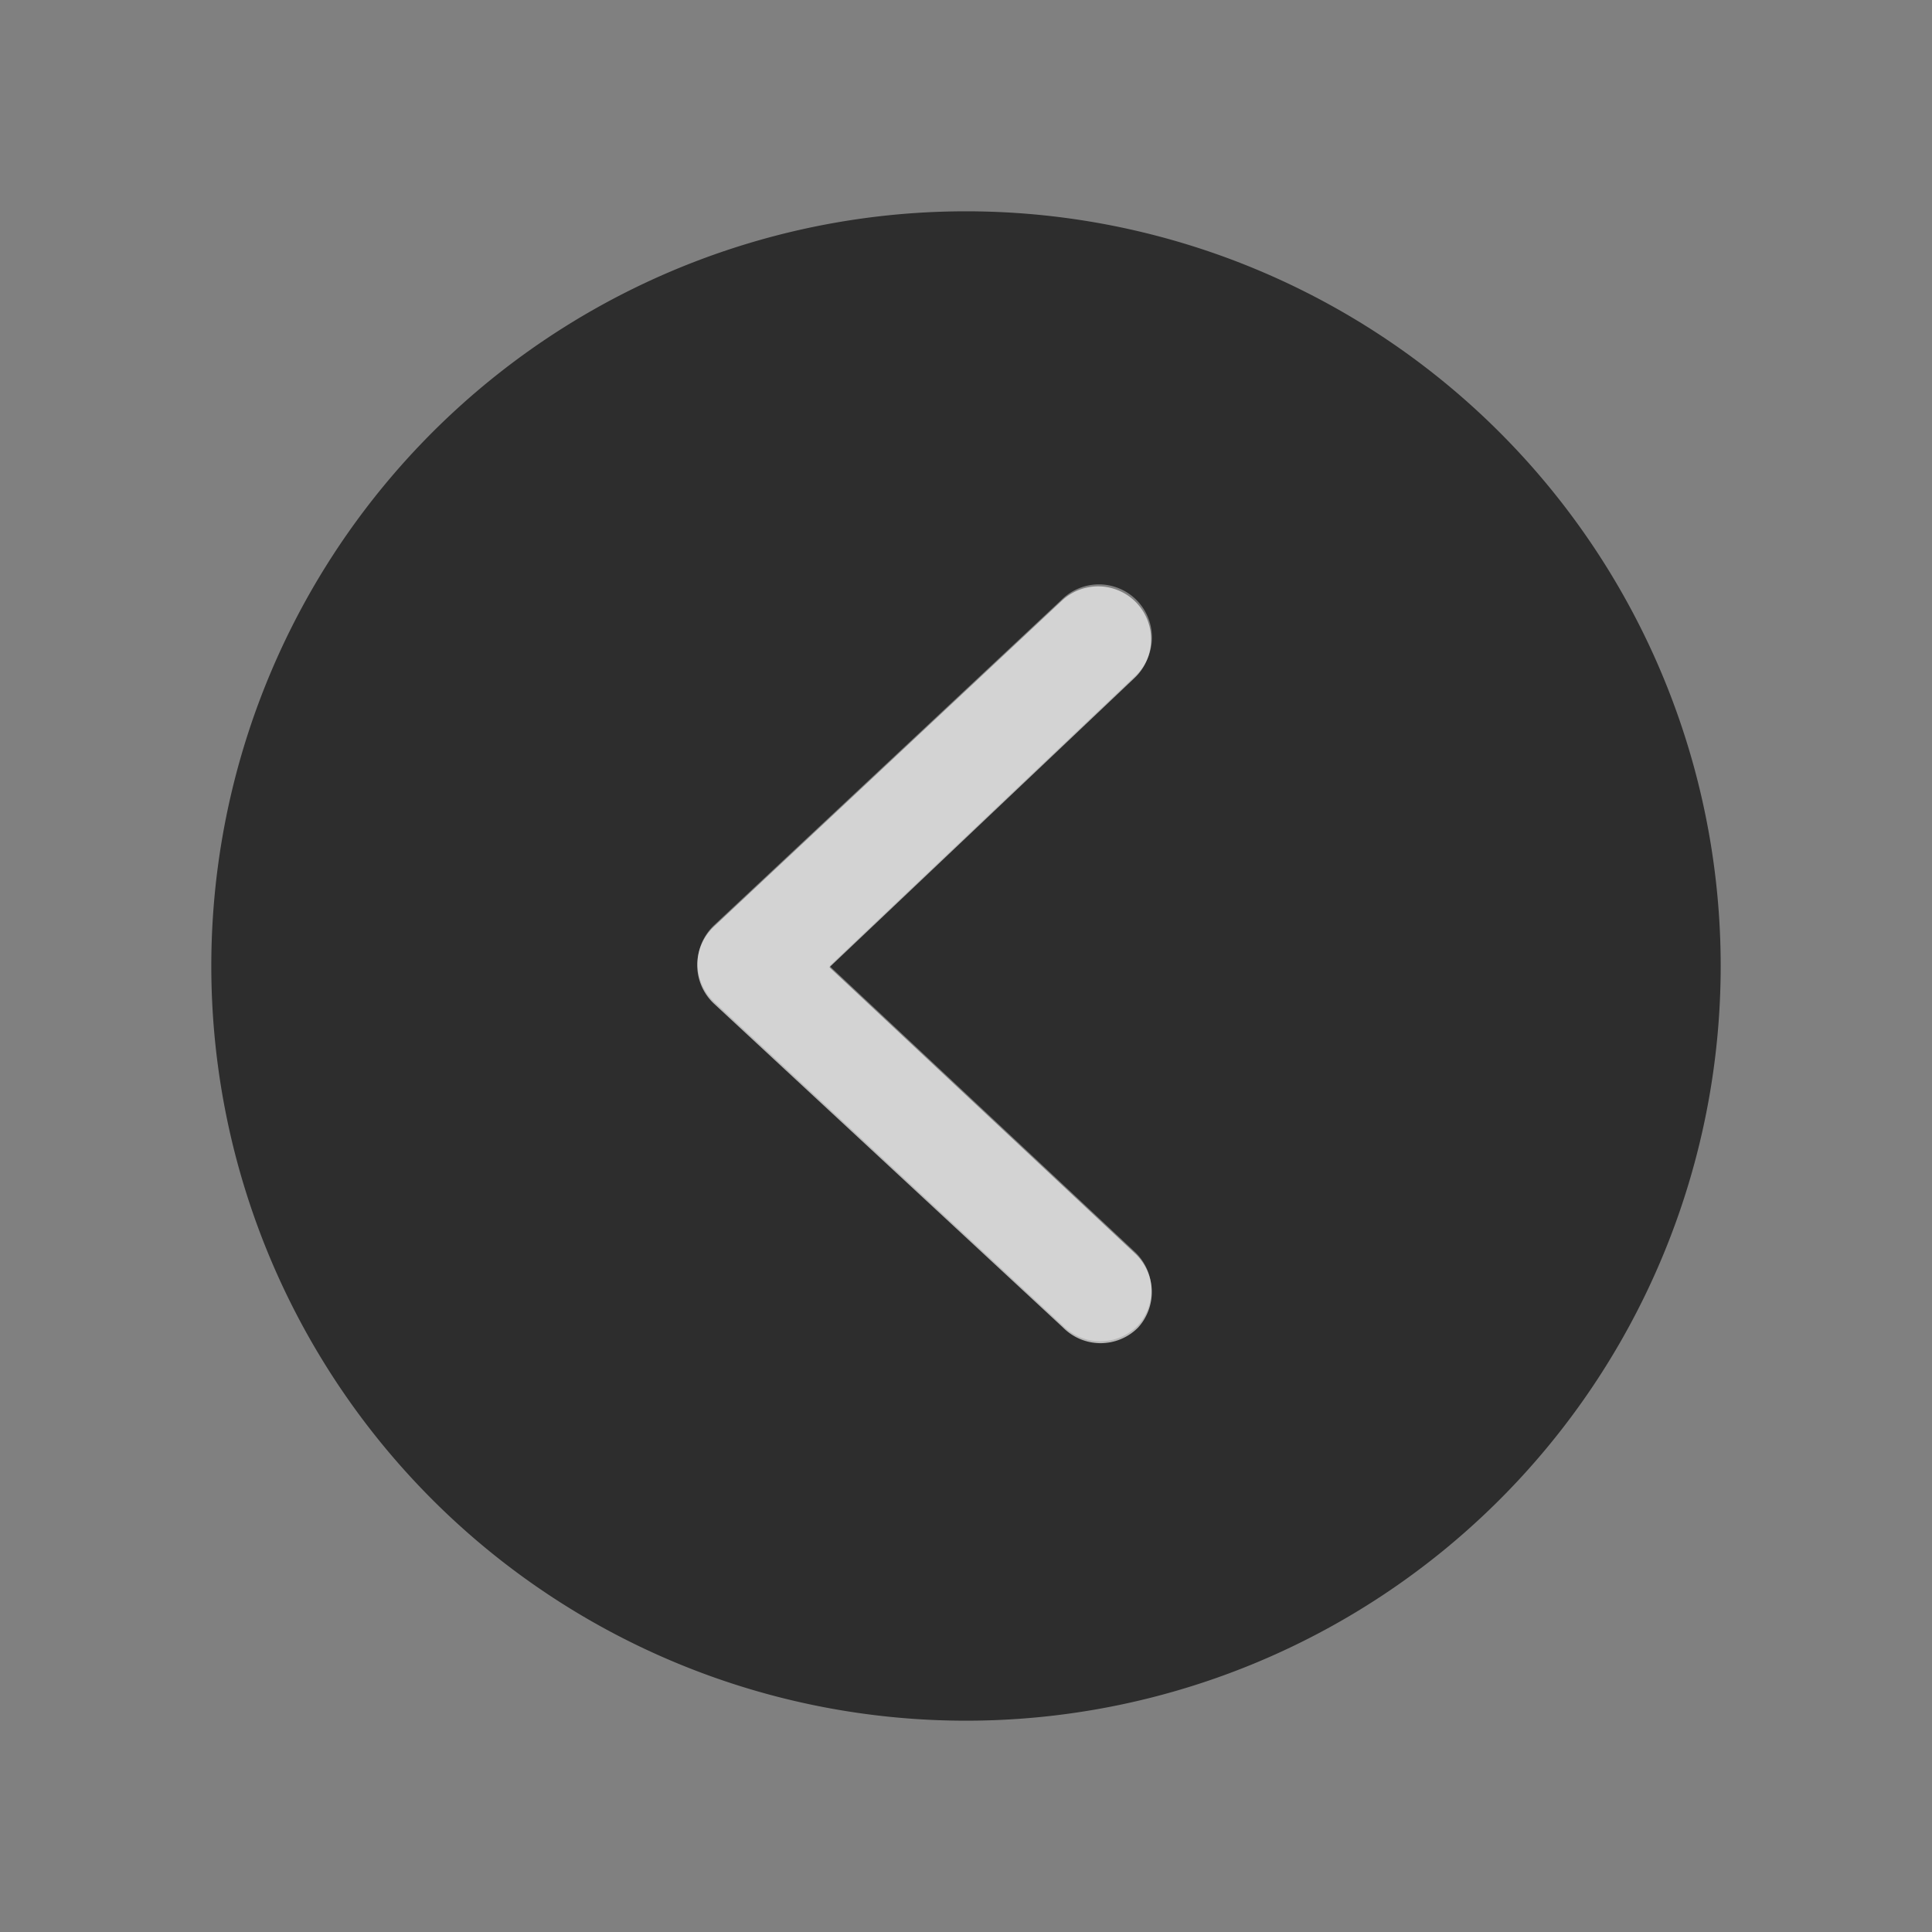 <?xml version="1.0" standalone="no"?><!DOCTYPE svg PUBLIC "-//W3C//DTD SVG 1.1//EN" "http://www.w3.org/Graphics/SVG/1.1/DTD/svg11.dtd"><svg t="1749534390410" class="icon" viewBox="0 0 1024 1024" version="1.1" xmlns="http://www.w3.org/2000/svg" p-id="5216" xmlns:xlink="http://www.w3.org/1999/xlink" width="200" height="200"><rect x="0" y="0" width="1024" height="1024" fill="#808080" stroke="none"/><path d="M603.008 702.656a28 28 0 0 1-39.68 0L378.656 531.2a28 28 0 0 1 0-40.992l184-172.32a28.096 28.096 0 1 1 38.4 40.992L439.68 512l162.336 152a28 28 0 0 1 0.992 38.656zM512 112A400 400 0 1 0 912 512 400 400 0 0 0 512 112z" fill="#000000" fill-opacity="0.65" p-id="5217"></path><path d="M603.2 703.648a28.032 28.032 0 0 1-39.744 0l-184.96-171.616a28.032 28.032 0 0 1 0-41.056l184.32-172.608a28.096 28.096 0 1 1 38.4 41.056l-161.6 153.248 162.592 152.256a28.032 28.032 0 0 1 0.992 38.72z" fill="#FFFFFF" fill-opacity="0.65" p-id="5218"></path></svg>